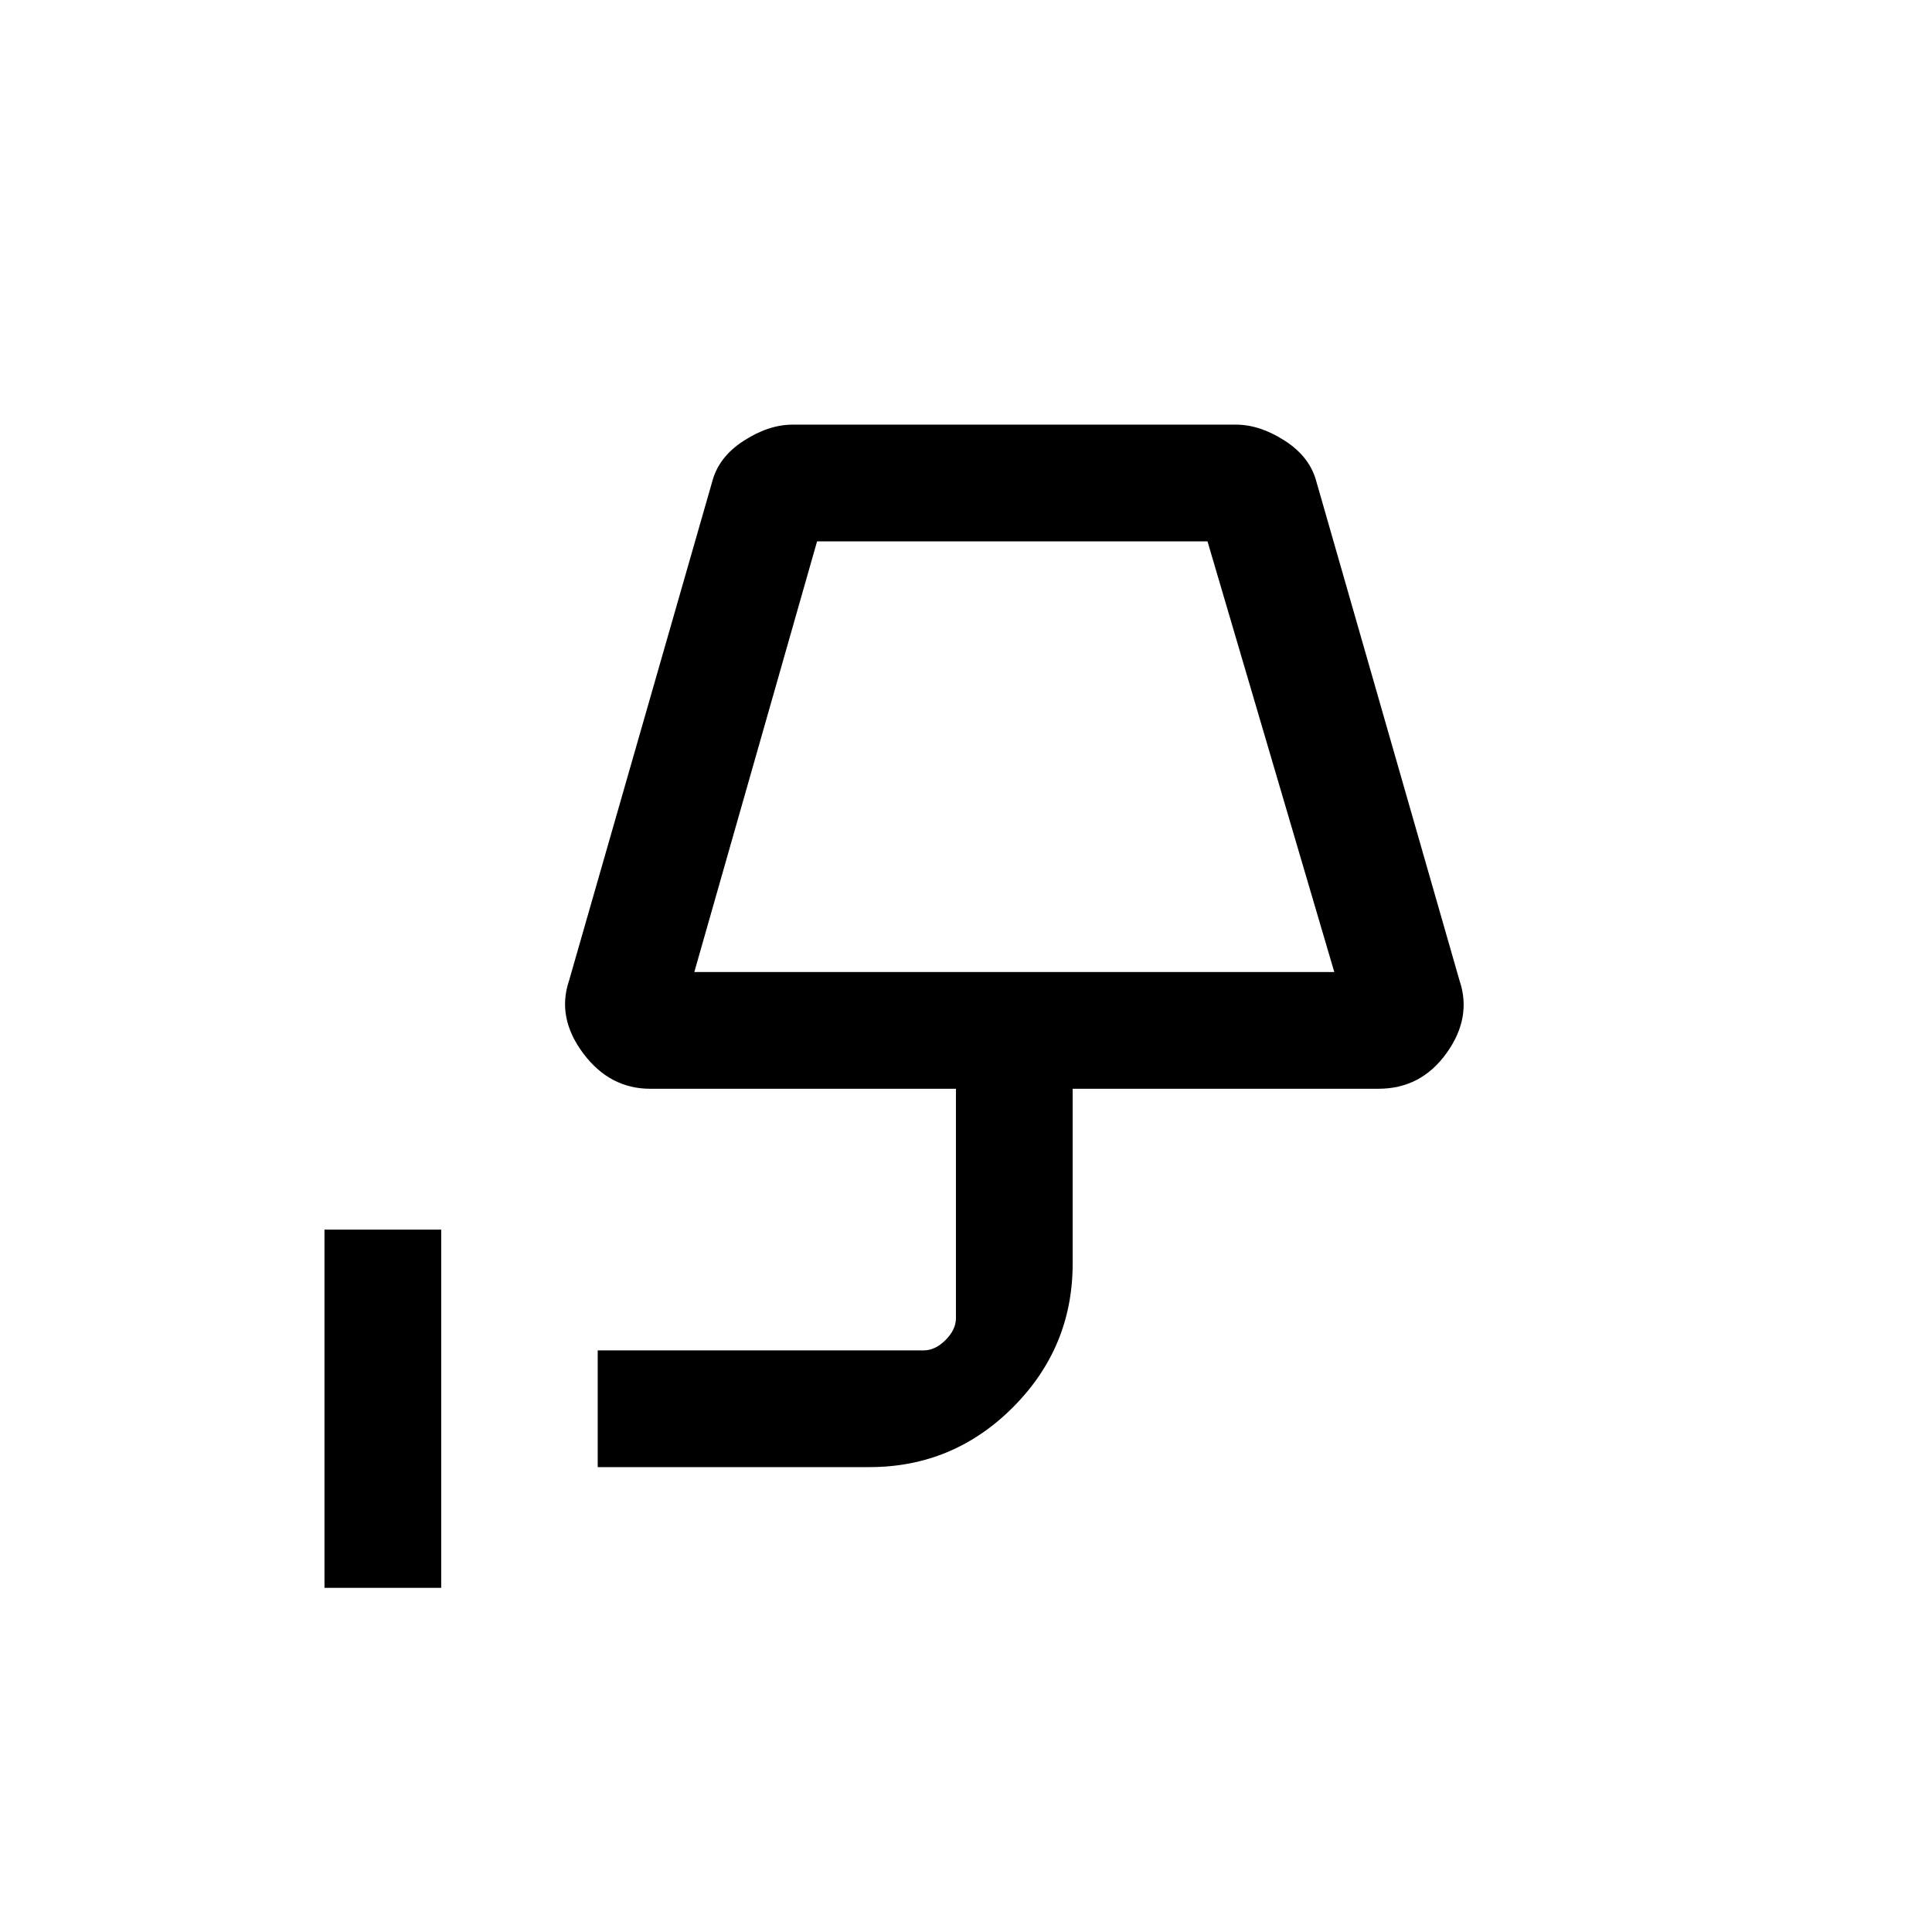 <svg xmlns="http://www.w3.org/2000/svg" height="20" viewBox="0 -960 960 960" width="20"><path d="M161.23-171v-178h58v178h-58ZM345-477h318l-63-214H406l-61 214Zm0 0h318-318Zm-48 246v-58h162q5.69 0 10.85-5.15Q475-299.31 475-305v-114H323.08q-20.16 0-33.35-17.69-13.19-17.69-6.96-36.08l71.06-247.69q3.17-12.39 15.63-20.46 12.46-8.08 24.39-8.08h220.3q11.93 0 24.39 8.08 12.46 8.07 15.63 20.46l71.06 247.69q6.23 18.39-6.46 36.08Q706.08-419 684.92-419H533v86.91q0 41.63-29.67 71.36Q473.67-231 432-231H297Z"/></svg>